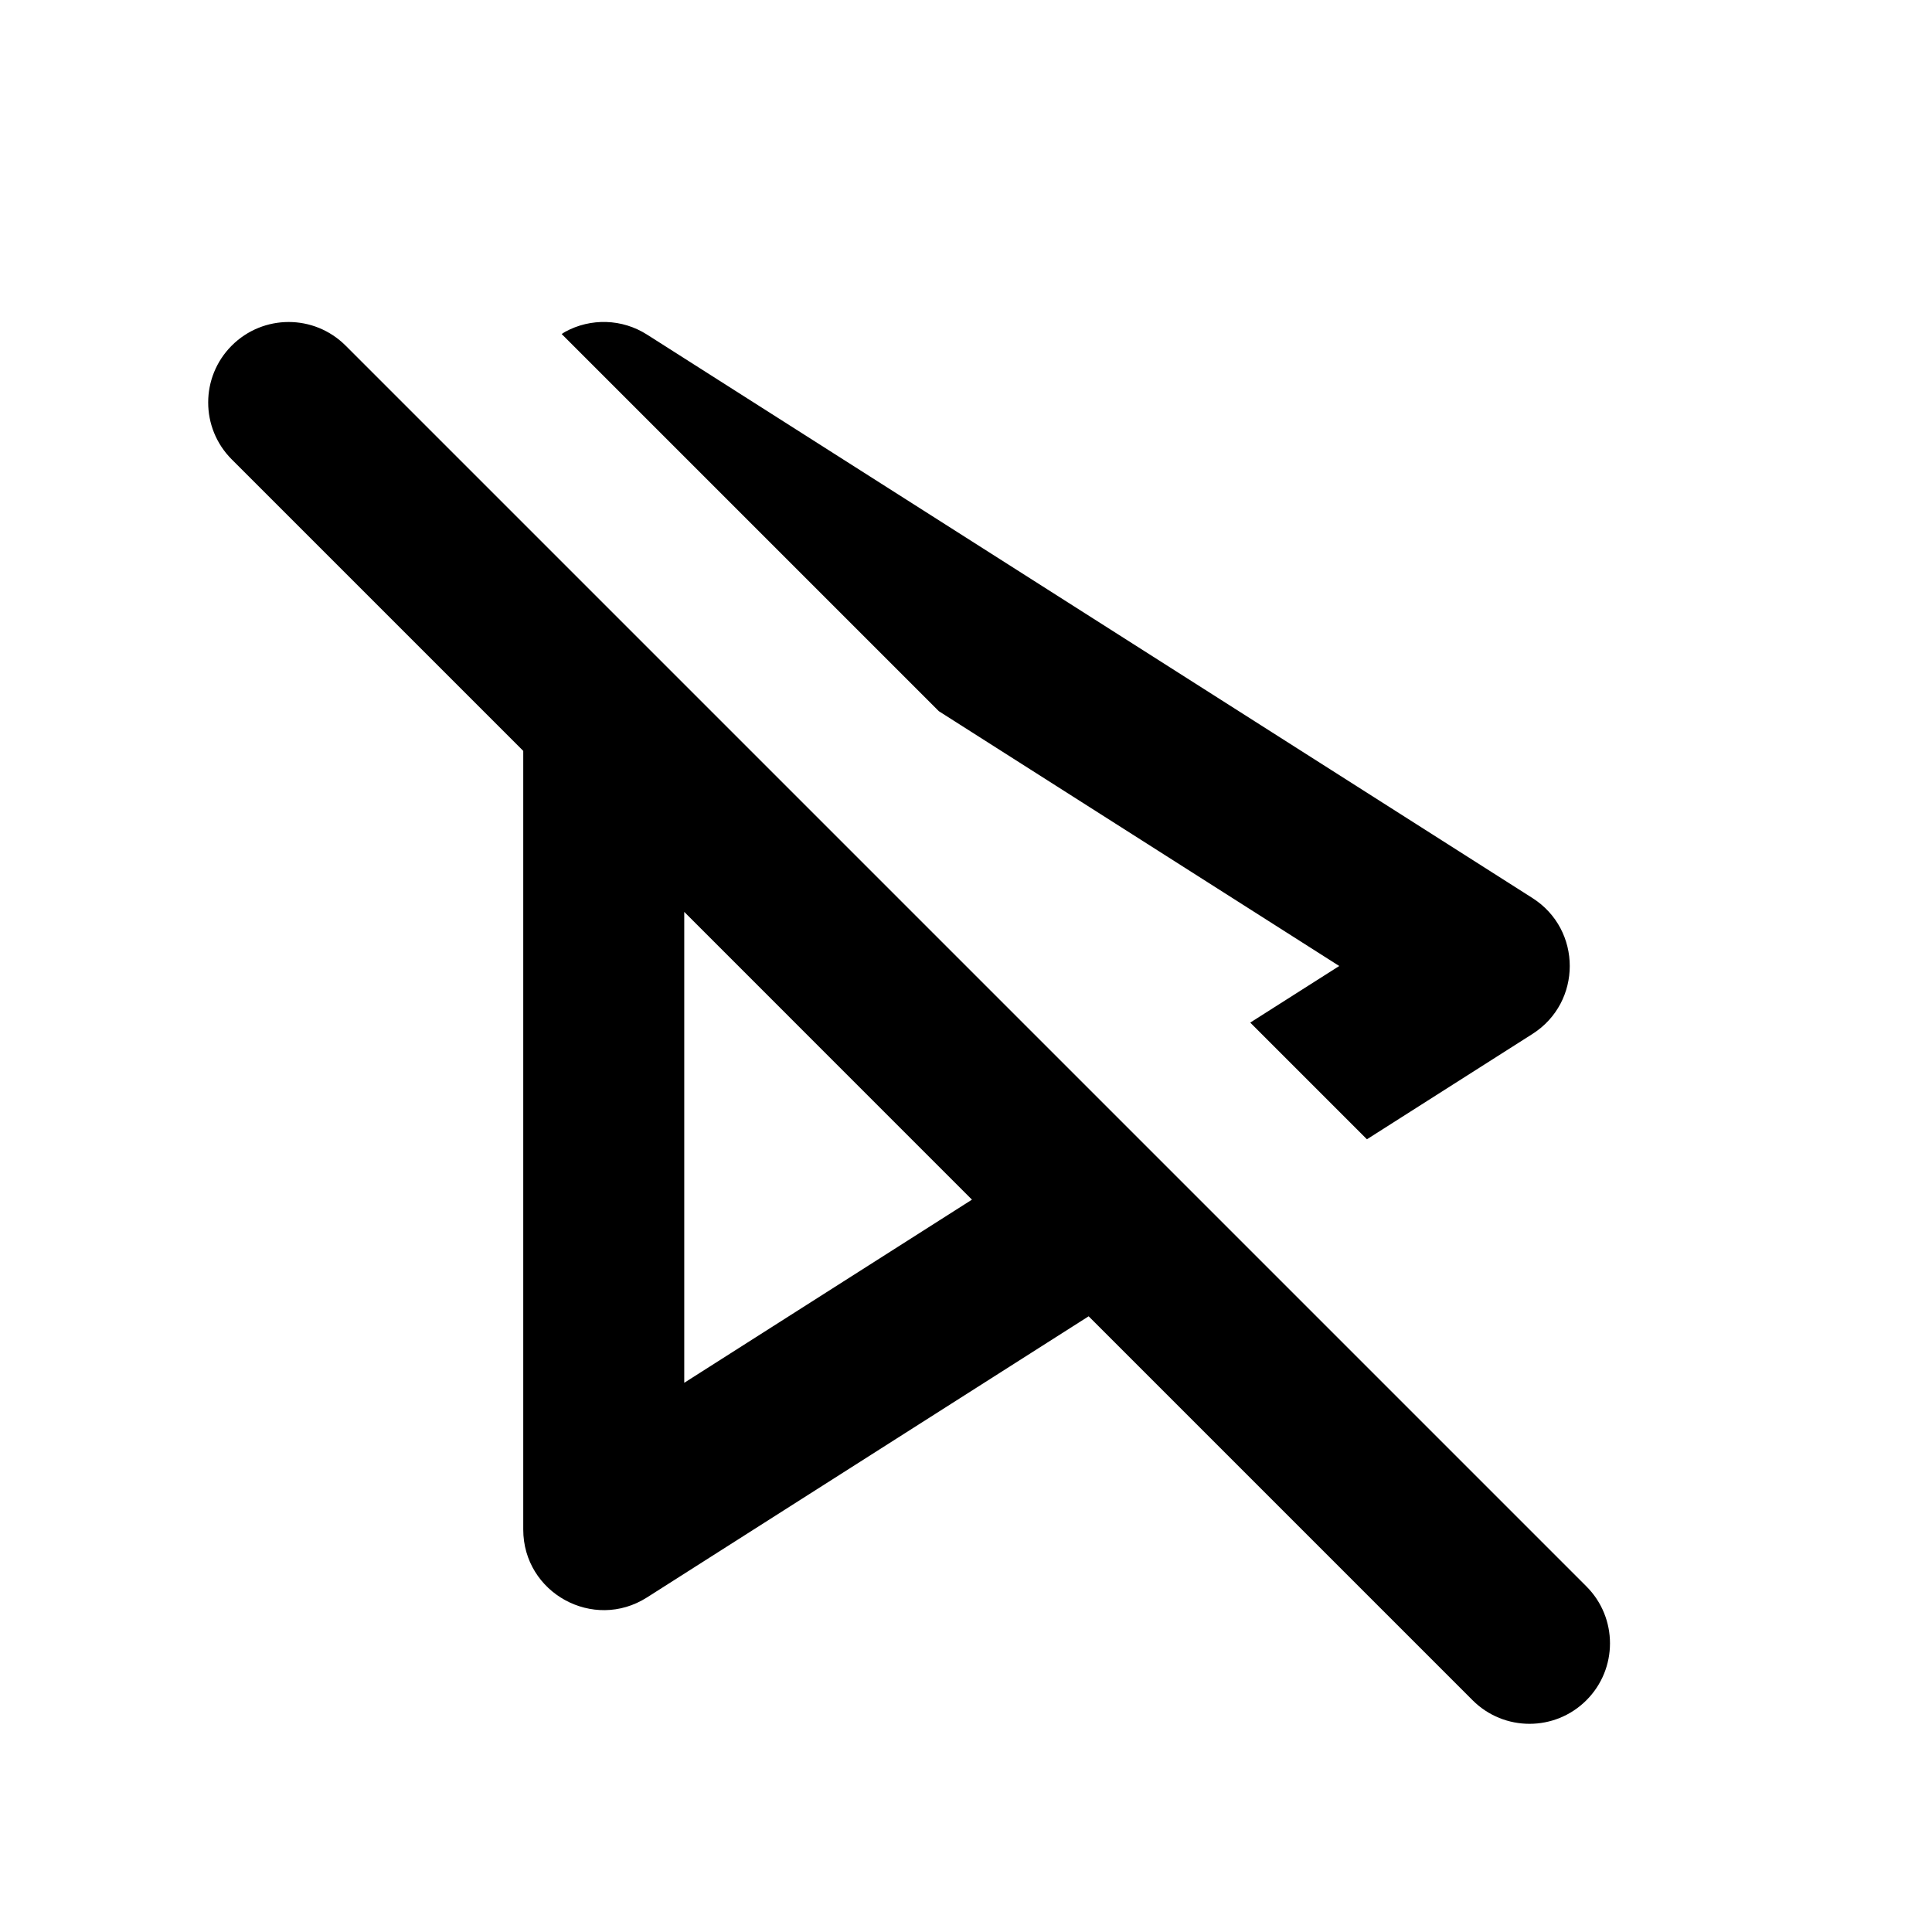 <?xml version="1.0" encoding="UTF-8" standalone="no"?>
<!-- Created with Inkscape (http://www.inkscape.org/) -->

<svg
   width="48.0px"
   height="48.0px"
   viewBox="0 0 48.0 48.0"
   version="1.1"
   id="SVGRoot"
   sodipodi:docname="ic_play_disabled.svg"
   inkscape:version="1.1.2 (0a00cf5339, 2022-02-04)"
   xmlns:inkscape="http://www.inkscape.org/namespaces/inkscape"
   xmlns:sodipodi="http://sodipodi.sourceforge.net/DTD/sodipodi-0.dtd"
   xmlns="http://www.w3.org/2000/svg"
   xmlns:svg="http://www.w3.org/2000/svg">
  <sodipodi:namedview
     id="namedview4293"
     pagecolor="#ffffff"
     bordercolor="#111111"
     borderopacity="1"
     inkscape:pageshadow="0"
     inkscape:pageopacity="0"
     inkscape:pagecheckerboard="1"
     inkscape:document-units="px"
     showgrid="true"
     inkscape:zoom="3.6233469"
     inkscape:cx="-3.863831"
     inkscape:cy="40.846213"
     inkscape:window-width="1920"
     inkscape:window-height="1043"
     inkscape:window-x="0"
     inkscape:window-y="0"
     inkscape:window-maximized="1"
     inkscape:current-layer="layer1">
    <inkscape:grid
       type="xygrid"
       id="grid4374" />
  </sodipodi:namedview>
  <defs
     id="defs4288" />
  <g
     inkscape:label="Layer 1"
     inkscape:groupmode="layer"
     id="layer1">
    <path
       id="path5917-3"
       style="color:#000000;fill:#000000;fill-rule:evenodd;stroke-linejoin:round;-inkscape-stroke:none"
       d="M 7.172 8 C 6.66 8 6.148 8.196 5.758 8.586 C 4.977 9.367 4.977 10.633 5.758 11.414 L 13 18.656 L 13 38 C 13 39.578 14.743 40.535 16.074 39.688 L 27.047 32.703 L 36.586 42.242 C 37.367 43.023 38.633 43.023 39.414 42.242 C 40.195 41.461 40.195 40.195 39.414 39.414 L 30.504 30.504 L 27.605 27.605 L 17 17 L 13 13 L 8.586 8.586 C 8.195 8.196 7.684 8 7.172 8 z M 15.064 8 C 14.712 7.989 14.357 8.07 14.037 8.246 C 14.008 8.262 13.983 8.282 13.955 8.299 L 23.326 17.67 L 33.273 24 L 31.062 25.406 L 33.961 28.305 L 38.074 25.688 C 39.309 24.902 39.309 23.098 38.074 22.312 L 16.074 8.312 C 15.766 8.116 15.417 8.011 15.064 8 z M 17 22.656 L 24.148 29.805 L 17 34.355 L 17 22.656 z " />
  </g>
</svg>
